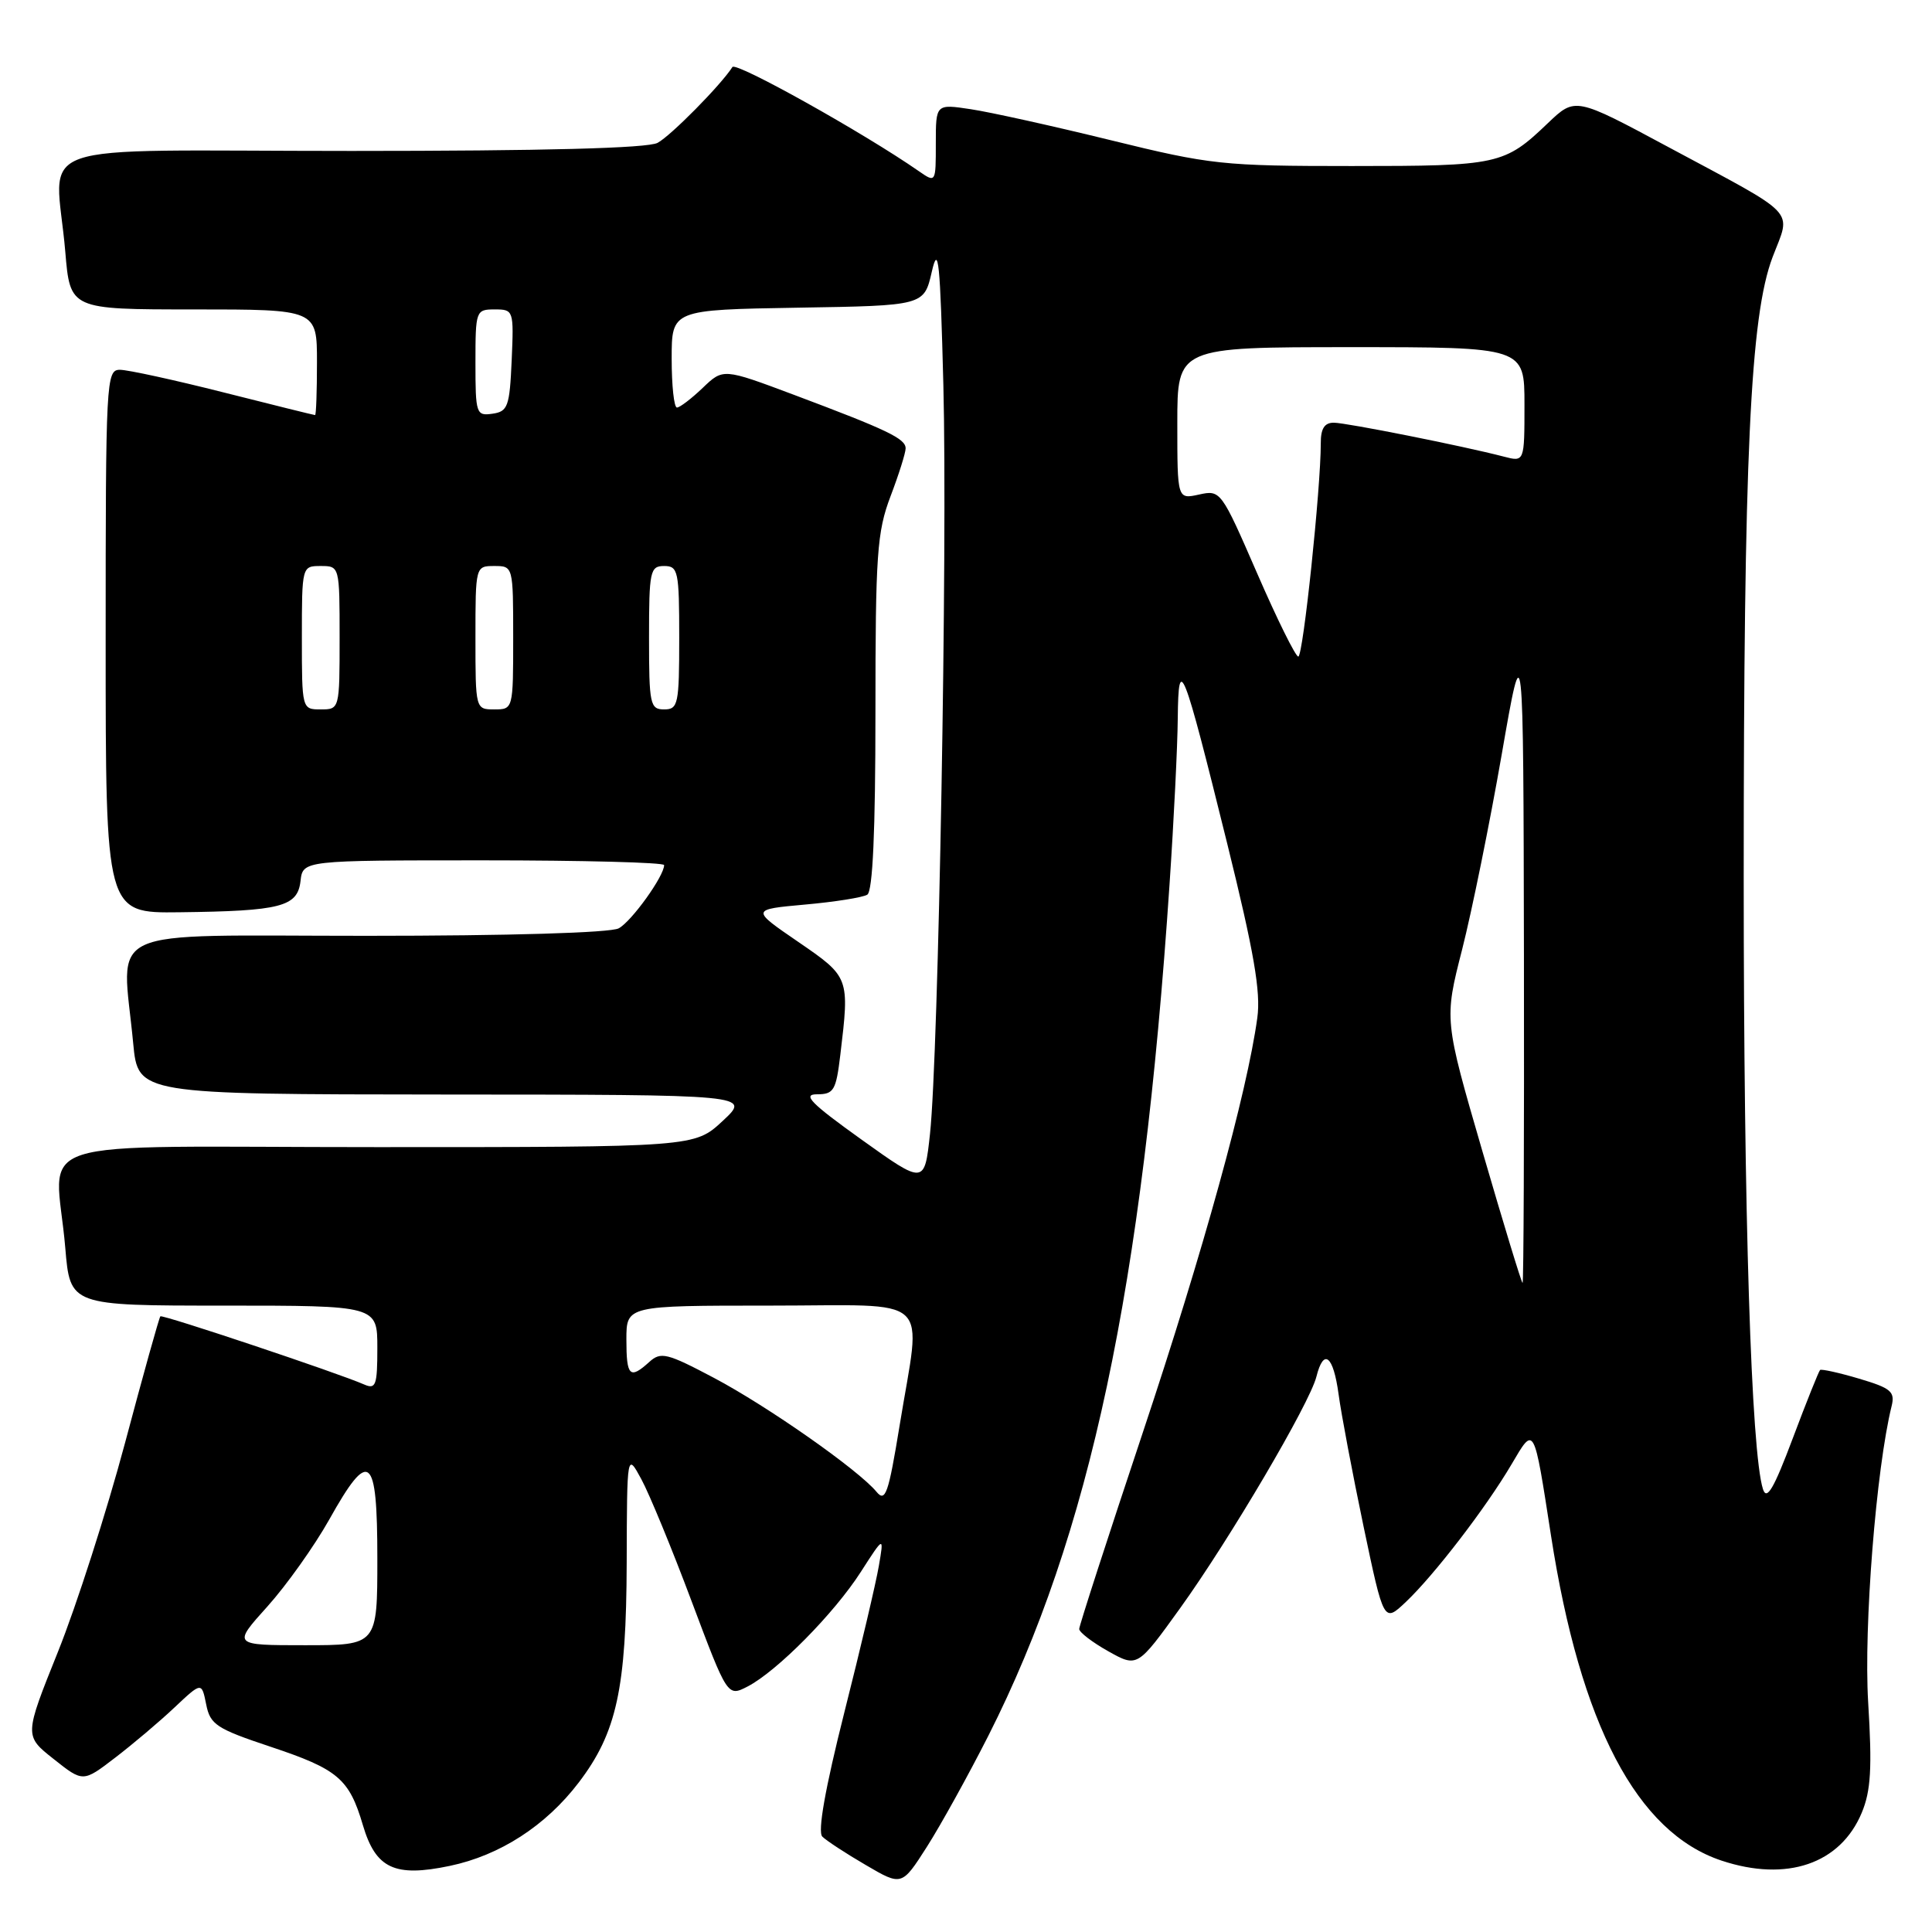 <?xml version="1.0" encoding="UTF-8" standalone="no"?>
<!DOCTYPE svg PUBLIC "-//W3C//DTD SVG 1.1//EN" "http://www.w3.org/Graphics/SVG/1.1/DTD/svg11.dtd" >
<svg xmlns="http://www.w3.org/2000/svg" xmlns:xlink="http://www.w3.org/1999/xlink" version="1.1" viewBox="0 0 256 256">
 <g >
 <path fill="currentColor"
d=" M 130.96 230.00 C 144.43 203.38 151.39 170.67 154.97 117.17 C 155.54 108.74 156.03 98.84 156.06 95.17 C 156.15 86.53 156.73 88.01 162.62 111.81 C 166.15 126.10 167.08 131.43 166.60 134.87 C 165.25 144.76 159.43 165.82 151.44 189.78 C 146.80 203.69 143.00 215.42 143.00 215.85 C 143.00 216.28 144.73 217.61 146.85 218.80 C 150.71 220.96 150.71 220.96 156.39 213.07 C 162.95 203.95 173.54 185.96 174.43 182.42 C 175.39 178.58 176.67 179.59 177.37 184.75 C 177.72 187.36 179.21 195.24 180.68 202.27 C 183.36 215.03 183.36 215.03 186.28 212.27 C 190.03 208.72 196.91 199.77 200.28 194.04 C 203.33 188.86 203.22 188.65 205.52 203.50 C 209.41 228.55 216.90 242.81 228.11 246.54 C 236.75 249.41 243.86 246.98 246.69 240.20 C 247.90 237.30 248.08 234.30 247.54 225.53 C 246.94 215.57 248.60 194.60 250.65 186.31 C 251.12 184.40 250.56 183.93 246.34 182.68 C 243.68 181.89 241.35 181.38 241.17 181.53 C 241.00 181.69 239.36 185.76 237.55 190.59 C 235.03 197.29 234.10 198.88 233.60 197.31 C 232.04 192.39 231.05 161.07 231.05 116.50 C 231.05 60.29 231.91 41.89 234.88 34.06 C 237.34 27.61 238.51 28.85 221.11 19.51 C 208.73 12.86 208.73 12.86 205.11 16.31 C 199.33 21.84 198.58 22.00 179.12 22.00 C 162.00 22.00 160.42 21.83 147.19 18.58 C 139.53 16.70 131.18 14.85 128.63 14.47 C 124.00 13.77 124.00 13.77 124.00 19.01 C 124.00 24.23 124.00 24.24 121.75 22.68 C 114.46 17.61 97.52 8.15 97.05 8.88 C 95.52 11.27 88.89 17.99 87.13 18.93 C 85.81 19.64 72.06 20.00 46.57 20.00 C 2.50 20.00 7.37 18.29 8.65 33.35 C 9.29 41.00 9.29 41.00 25.65 41.00 C 42.00 41.00 42.00 41.00 42.00 48.00 C 42.00 51.85 41.89 55.00 41.75 55.00 C 41.61 55.00 36.16 53.65 29.64 52.00 C 23.12 50.35 16.93 49.00 15.89 49.00 C 14.07 49.00 14.00 50.34 14.00 85.00 C 14.00 121.00 14.00 121.00 23.75 120.88 C 37.23 120.72 39.42 120.15 39.82 116.75 C 40.13 114.00 40.13 114.00 64.07 114.00 C 77.23 114.00 88.00 114.28 88.00 114.63 C 88.00 116.09 83.68 122.10 81.98 123.01 C 80.87 123.60 67.43 124.00 48.57 124.00 C 12.86 124.00 16.16 122.48 17.65 138.25 C 18.29 145.00 18.29 145.00 58.89 145.03 C 99.50 145.05 99.50 145.05 95.76 148.53 C 92.03 152.00 92.03 152.00 50.01 152.00 C 2.02 152.00 7.37 150.27 8.65 165.35 C 9.29 173.00 9.29 173.00 29.65 173.00 C 50.00 173.00 50.00 173.00 50.00 178.61 C 50.00 183.57 49.80 184.13 48.25 183.45 C 44.79 181.93 21.52 174.15 21.25 174.42 C 21.09 174.57 18.98 182.13 16.56 191.22 C 14.13 200.31 10.14 212.75 7.68 218.87 C 3.21 230.00 3.21 230.00 7.11 233.08 C 11.00 236.17 11.00 236.17 15.25 232.91 C 17.59 231.12 21.13 228.13 23.11 226.26 C 26.72 222.86 26.72 222.86 27.32 225.84 C 27.85 228.52 28.67 229.06 35.84 231.45 C 44.78 234.43 46.27 235.68 48.09 241.86 C 49.79 247.60 52.30 248.77 59.60 247.24 C 66.24 245.85 72.32 241.92 76.68 236.20 C 81.72 229.59 82.99 223.76 83.04 207.07 C 83.08 192.50 83.08 192.50 84.98 196.00 C 86.03 197.93 89.03 205.20 91.64 212.17 C 96.40 224.84 96.40 224.84 99.06 223.47 C 102.96 221.45 110.54 213.78 114.06 208.29 C 117.14 203.50 117.14 203.50 116.45 207.50 C 116.08 209.70 114.02 218.45 111.87 226.94 C 109.34 236.98 108.32 242.72 108.96 243.36 C 109.49 243.89 112.08 245.59 114.71 247.12 C 119.49 249.92 119.49 249.92 122.82 244.71 C 124.65 241.84 128.31 235.22 130.96 230.00 Z  M 35.44 212.86 C 37.98 210.03 41.66 204.85 43.62 201.36 C 48.95 191.83 50.00 192.68 50.00 206.50 C 50.00 218.00 50.00 218.00 40.41 218.00 C 30.81 218.00 30.81 218.00 35.44 212.86 Z  M 116.14 197.67 C 113.72 194.75 101.70 186.33 94.61 182.58 C 88.37 179.28 87.56 179.08 86.03 180.47 C 83.45 182.81 83.00 182.37 83.00 177.50 C 83.00 173.00 83.00 173.00 102.00 173.00 C 124.03 173.00 122.08 171.20 119.20 188.91 C 117.72 197.96 117.32 199.10 116.14 197.67 Z  M 196.43 152.56 C 191.36 135.12 191.36 135.12 193.74 125.81 C 195.04 120.69 197.40 109.08 198.98 100.00 C 201.85 83.50 201.85 83.50 201.93 126.75 C 201.97 150.54 201.89 170.00 201.75 170.00 C 201.61 170.00 199.22 162.15 196.43 152.56 Z  M 114.14 150.99 C 107.45 146.20 106.27 145.00 108.25 145.00 C 110.49 145.00 110.78 144.50 111.35 139.75 C 112.58 129.49 112.57 129.47 105.75 124.79 C 99.50 120.51 99.50 120.51 106.67 119.86 C 110.61 119.51 114.32 118.92 114.92 118.55 C 115.64 118.10 116.00 110.17 116.00 94.45 C 116.00 73.44 116.21 70.48 118.00 65.76 C 119.10 62.87 120.00 60.01 120.00 59.41 C 120.00 58.12 117.60 56.97 105.16 52.30 C 95.82 48.80 95.82 48.80 93.11 51.40 C 91.61 52.83 90.08 54.00 89.70 54.00 C 89.31 54.00 89.00 51.09 89.00 47.52 C 89.00 41.05 89.00 41.05 105.72 40.77 C 122.44 40.50 122.44 40.50 123.47 36.00 C 124.34 32.22 124.58 34.62 125.00 51.00 C 125.56 72.71 124.36 139.76 123.23 150.24 C 122.50 156.97 122.50 156.97 114.14 150.99 Z  M 40.00 84.50 C 40.00 75.03 40.01 75.00 42.50 75.00 C 44.99 75.00 45.00 75.03 45.00 84.50 C 45.00 93.97 44.99 94.00 42.50 94.00 C 40.01 94.00 40.00 93.97 40.00 84.50 Z  M 63.00 84.50 C 63.00 75.03 63.01 75.00 65.50 75.00 C 67.99 75.00 68.00 75.03 68.00 84.50 C 68.00 93.97 67.99 94.00 65.50 94.00 C 63.01 94.00 63.00 93.97 63.00 84.50 Z  M 86.00 84.50 C 86.00 75.67 86.14 75.00 88.00 75.00 C 89.86 75.00 90.00 75.67 90.00 84.50 C 90.00 93.33 89.86 94.00 88.00 94.00 C 86.14 94.00 86.00 93.33 86.00 84.50 Z  M 166.57 75.95 C 161.82 65.03 161.73 64.90 158.88 65.53 C 156.00 66.16 156.00 66.16 156.00 56.08 C 156.00 46.00 156.00 46.00 179.00 46.00 C 202.00 46.00 202.00 46.00 202.00 53.61 C 202.00 61.22 202.00 61.22 199.25 60.50 C 193.79 59.08 178.46 56.03 176.75 56.01 C 175.50 56.00 175.00 56.79 175.01 58.75 C 175.02 64.60 172.67 87.00 172.03 87.00 C 171.67 87.00 169.21 82.03 166.57 75.95 Z  M 63.00 48.07 C 63.00 41.16 63.06 41.00 65.55 41.00 C 68.05 41.00 68.09 41.11 67.80 47.75 C 67.53 53.88 67.29 54.53 65.25 54.82 C 63.10 55.13 63.00 54.83 63.00 48.07 Z "/>
</g>
</svg>